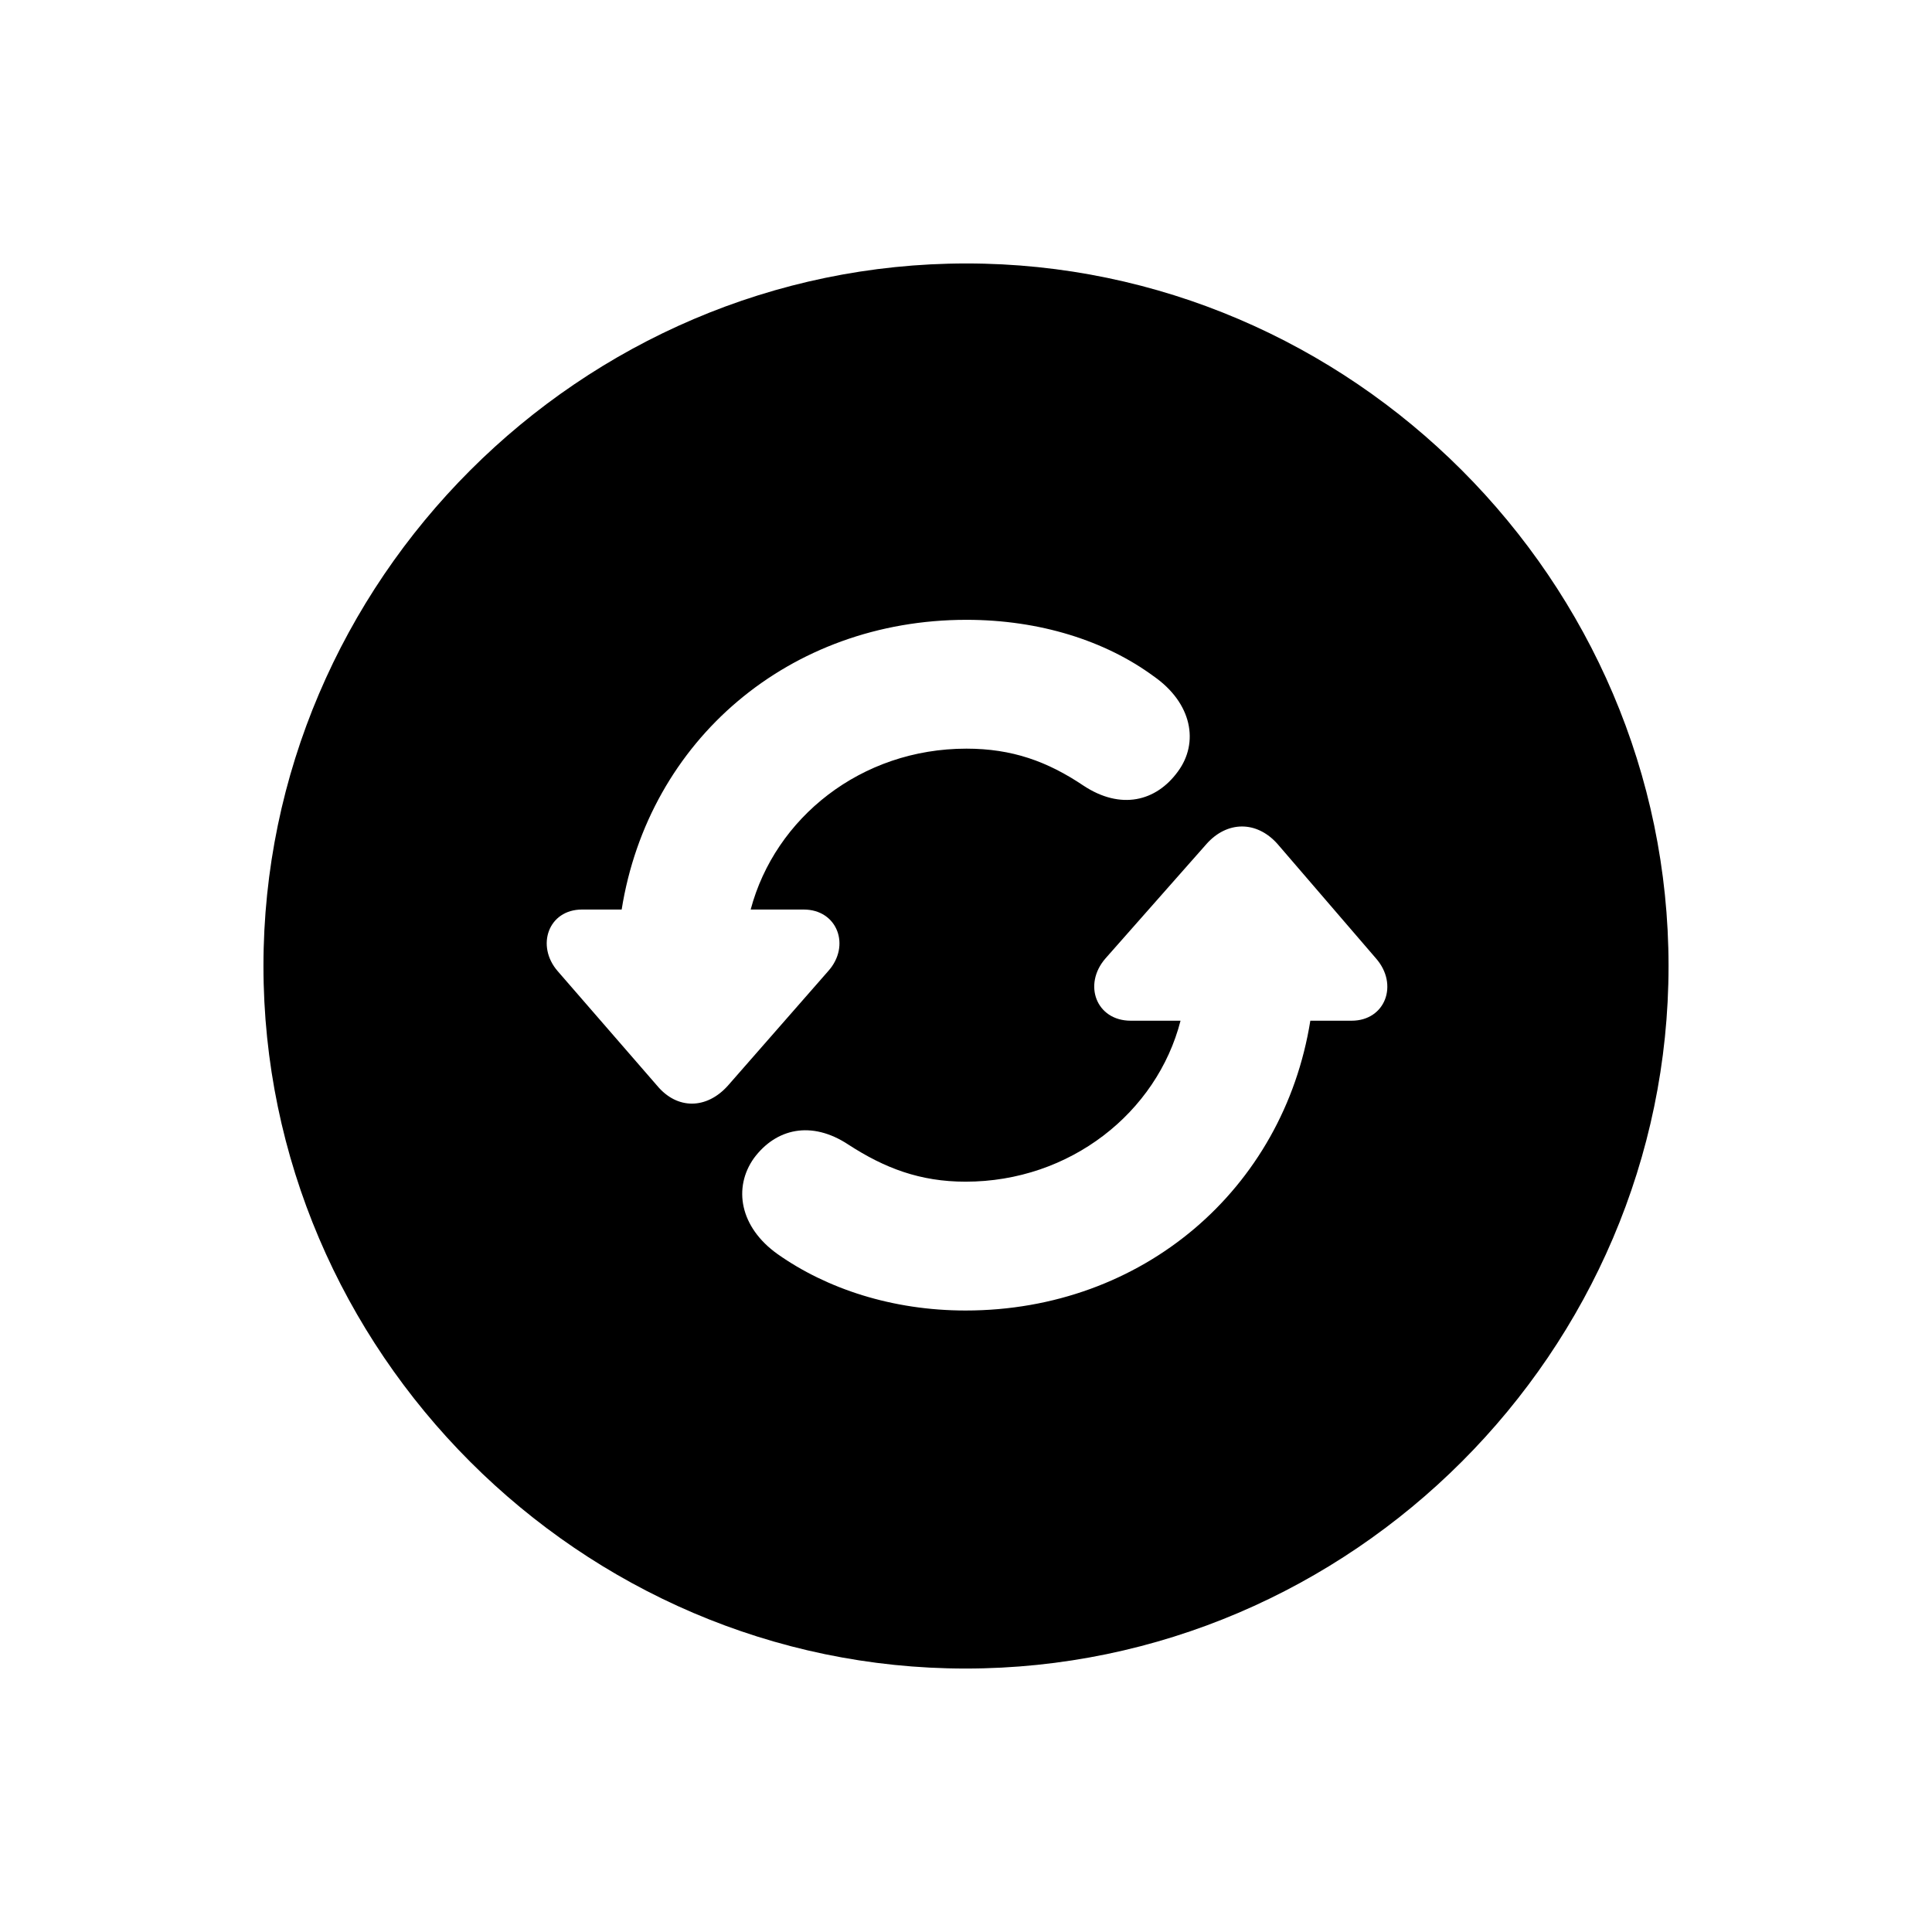 <svg xmlns="http://www.w3.org/2000/svg" width="22" height="22" fill="none" viewBox="0 0 22 22"><path fill="#000" d="M10.995 19C6.609 19 3 15.384 3 11C3 6.616 6.609 3 11.005 3C15.391 3 19 6.616 19 11C19 15.384 15.391 19 10.995 19ZM13.414 8.784C13.654 8.458 13.577 8.007 13.136 7.7C12.588 7.297 11.84 7.058 11.005 7.058C8.989 7.058 7.386 8.429 7.079 10.357H6.628C6.244 10.357 6.1 10.77 6.35 11.058L7.482 12.362C7.713 12.64 8.049 12.631 8.289 12.362L9.431 11.058C9.69 10.77 9.536 10.357 9.152 10.357H8.548C8.826 9.312 9.805 8.525 11.005 8.525C11.523 8.525 11.926 8.669 12.339 8.947C12.761 9.225 13.164 9.129 13.414 8.784ZM15.669 10.914L14.546 9.609C14.306 9.341 13.971 9.35 13.74 9.609L12.588 10.914C12.329 11.211 12.483 11.623 12.876 11.623H13.443C13.174 12.669 12.185 13.456 10.995 13.456C10.477 13.456 10.074 13.302 9.661 13.034C9.239 12.755 8.836 12.851 8.586 13.187C8.346 13.523 8.423 13.974 8.855 14.281C9.412 14.674 10.16 14.923 10.995 14.923C13.011 14.923 14.614 13.542 14.921 11.623H15.391C15.775 11.623 15.929 11.211 15.669 10.914Z"/></svg>